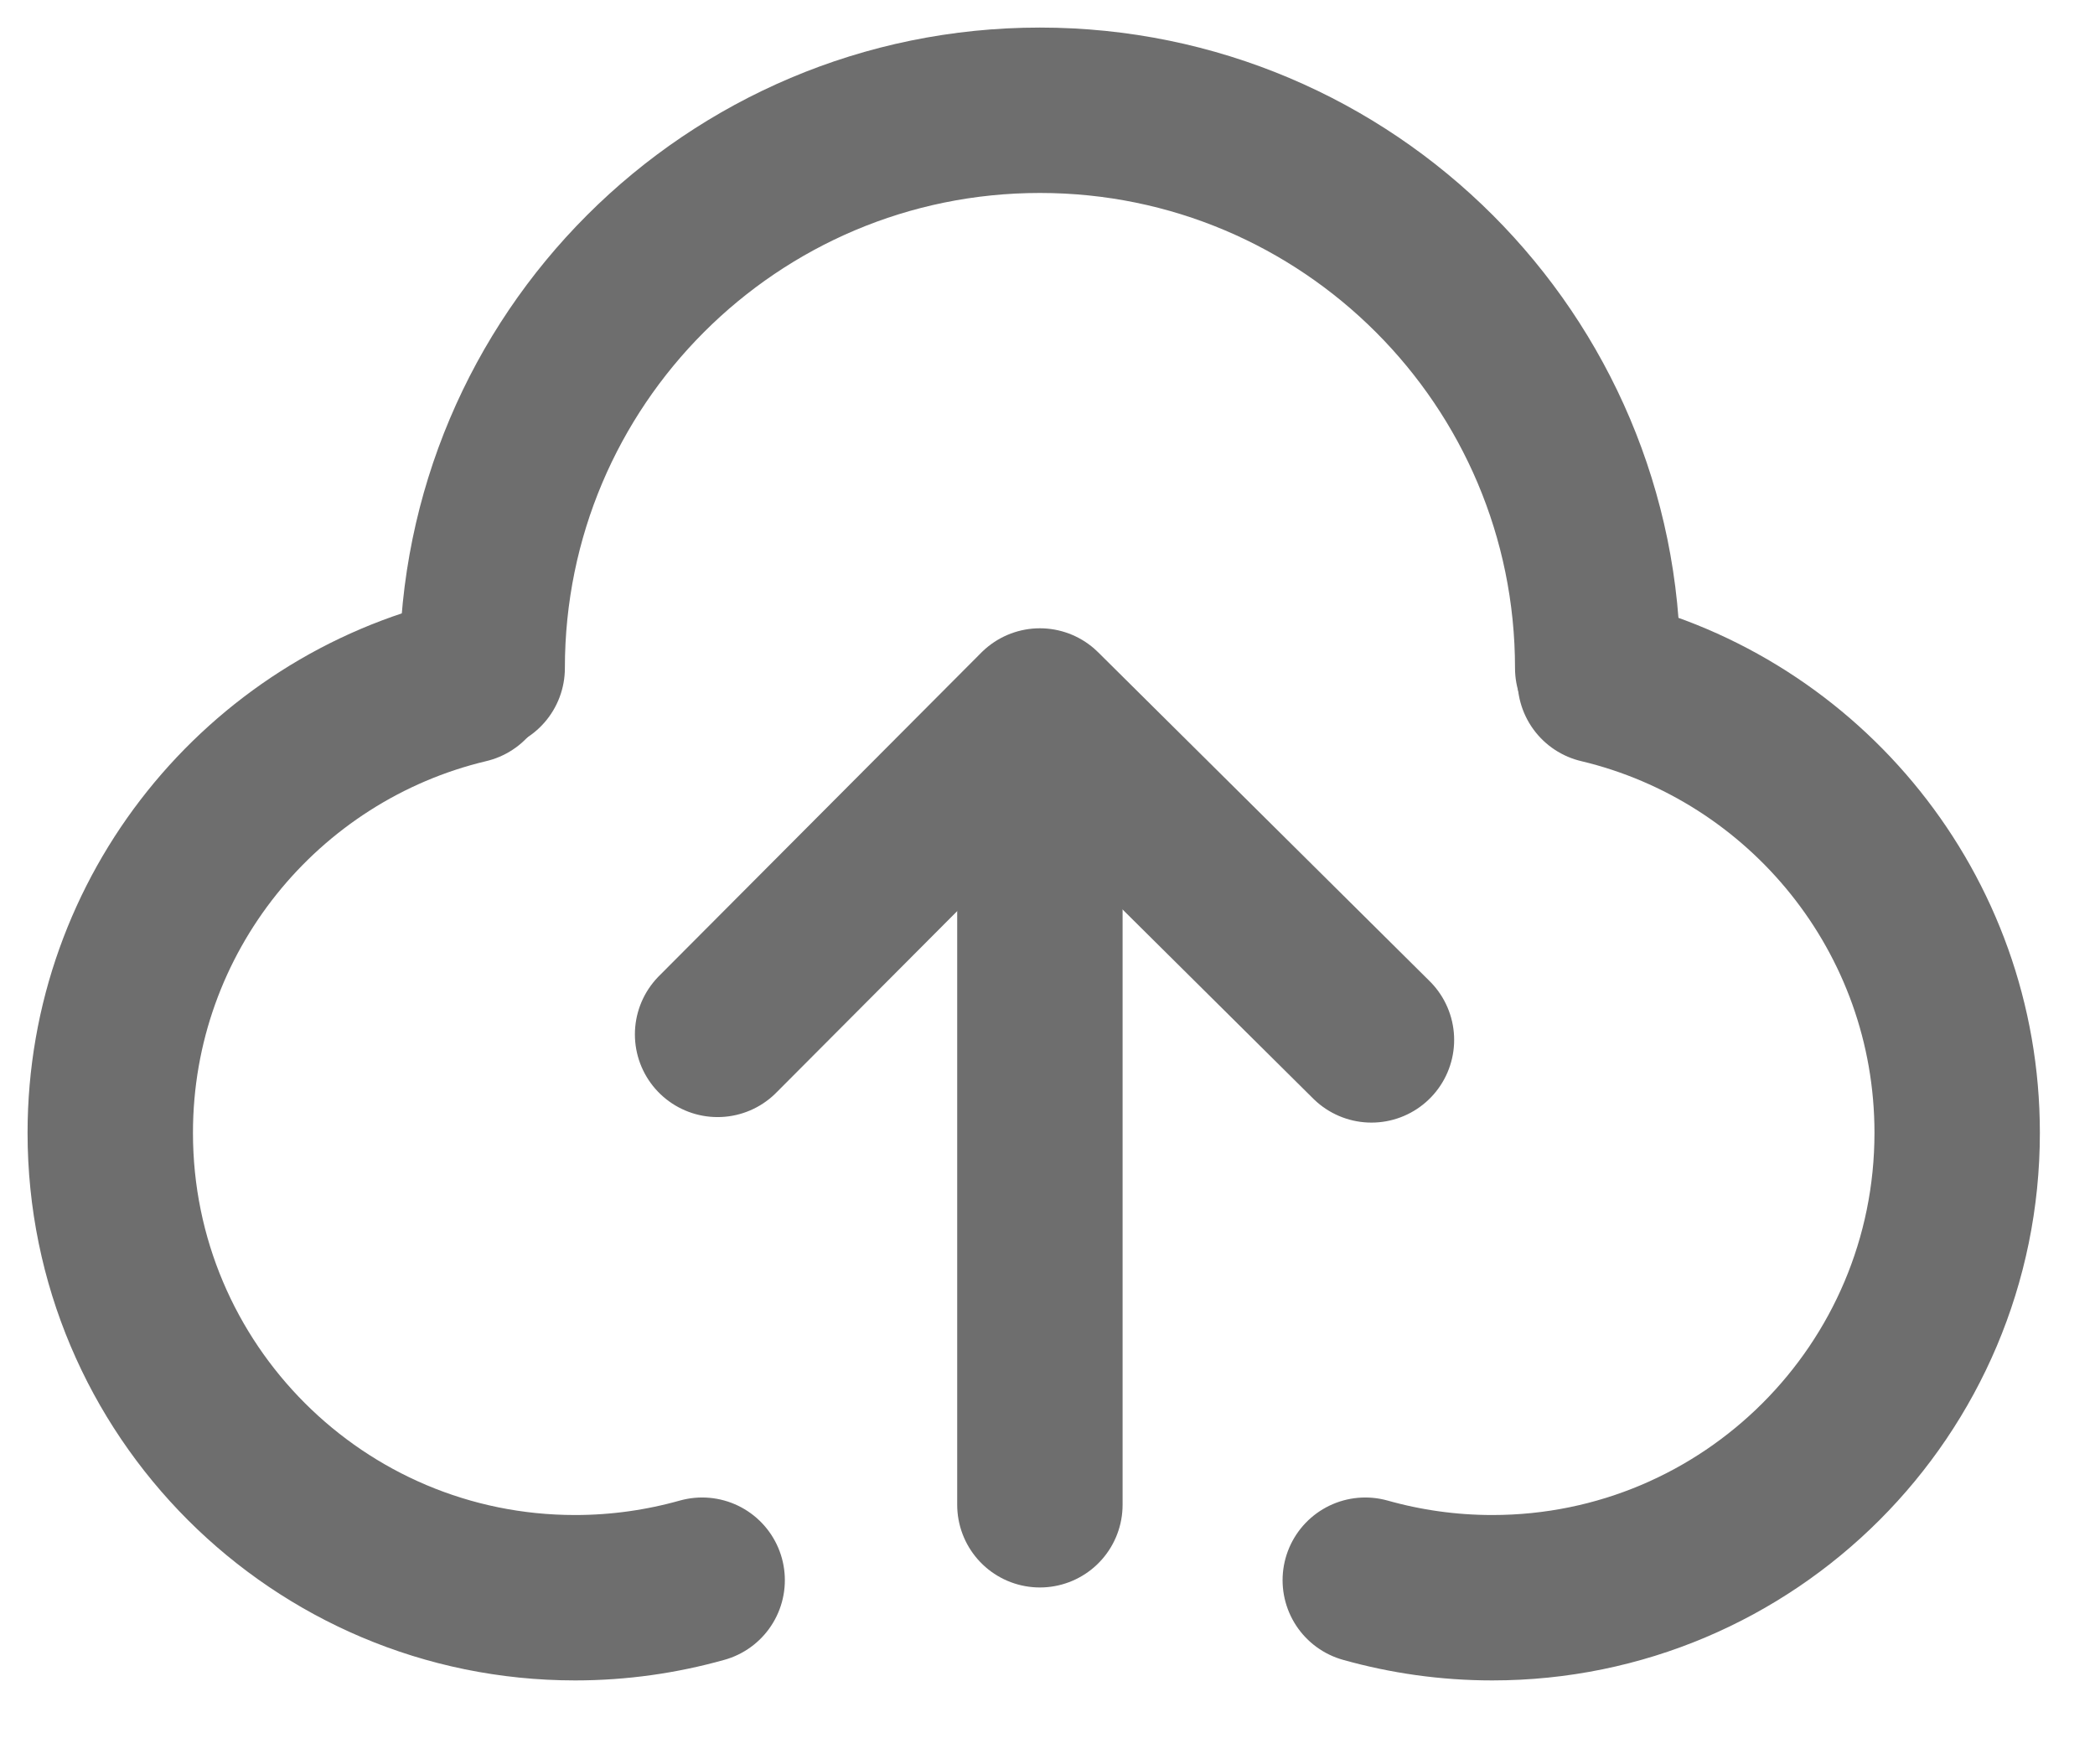<svg width="19" height="16" viewBox="0 0 19 16" fill="none" xmlns="http://www.w3.org/2000/svg">
<path d="M4.237 6.173C2.381 6.614 1 8.283 1 10.274C1 12.603 2.887 14.49 5.216 14.49C5.615 14.49 6.001 14.434 6.368 14.331" stroke="#6E6E6E" stroke-width="1.5" stroke-linecap="round" stroke-linejoin="round"/>
<path d="M14.513 6.173C16.369 6.614 17.75 8.283 17.75 10.274C17.75 12.603 15.863 14.49 13.534 14.49C13.135 14.49 12.748 14.434 12.382 14.331" stroke="#6E6E6E" stroke-width="1.5" stroke-linecap="round" stroke-linejoin="round"/>
<path d="M14.49 6.059C14.49 3.265 12.225 1 9.431 1C6.637 1 4.373 3.265 4.373 6.059" stroke="#6E6E6E" stroke-width="1.5" stroke-linecap="round" stroke-linejoin="round"/>
<path d="M6.508 9.381L9.431 6.448L12.438 9.431" stroke="#6E6E6E" stroke-width="1.5" stroke-linecap="round" stroke-linejoin="round"/>
<path d="M9.431 13.647V7.94" stroke="#6E6E6E" stroke-width="1.5" stroke-linecap="round" stroke-linejoin="round"/>
</svg>
